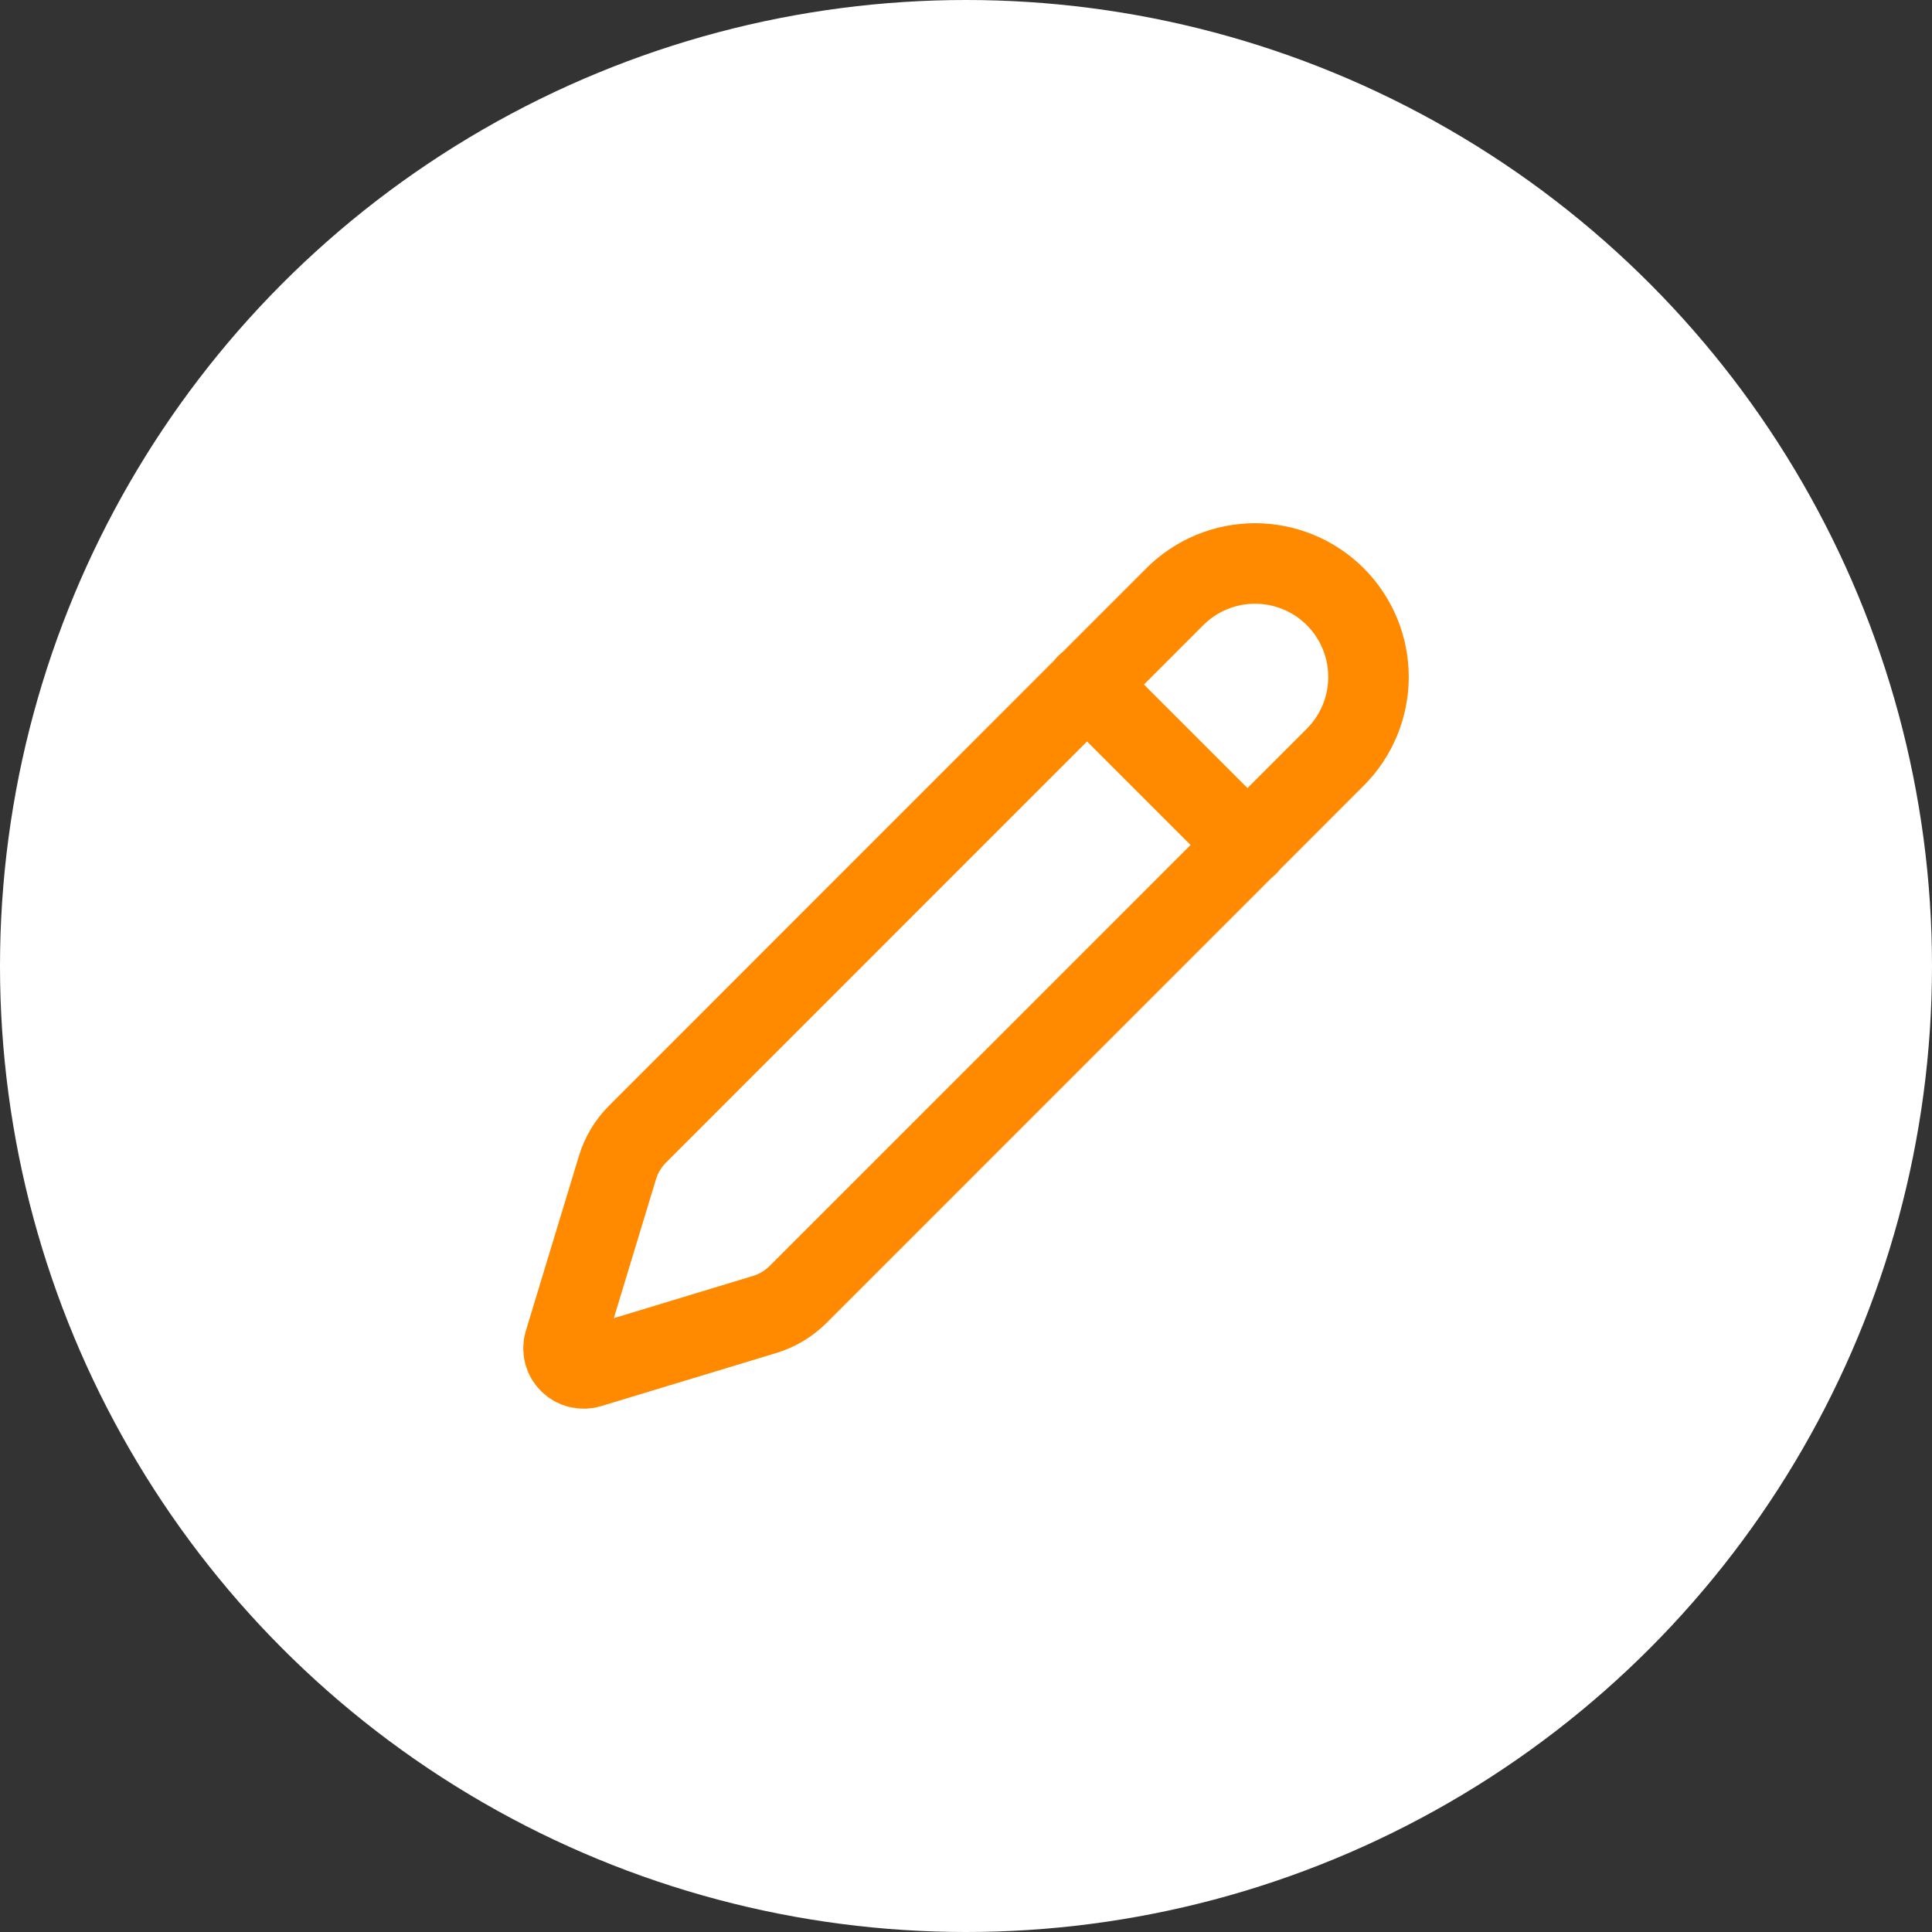 <svg width="48" height="48" viewBox="0 0 48 48" fill="none" xmlns="http://www.w3.org/2000/svg">
<rect x="0" y="0" width="48" height="48" fill="#333333" stroke="none"/>
<circle cx="24" cy="24" r="24" fill="white"/>
<path d="M27 17L31 21M33.174 18.812C33.703 18.283 34 17.566 34 16.819C34 16.071 33.703 15.354 33.175 14.825C32.646 14.297 31.929 14 31.181 13.999C30.434 13.999 29.717 14.296 29.188 14.825L15.842 28.174C15.61 28.405 15.438 28.69 15.342 29.004L14.021 33.356C13.995 33.442 13.993 33.534 14.015 33.622C14.037 33.709 14.083 33.789 14.147 33.853C14.211 33.917 14.291 33.962 14.378 33.984C14.466 34.006 14.558 34.004 14.644 33.978L18.997 32.658C19.31 32.563 19.595 32.392 19.827 32.161L33.174 18.812Z" stroke="#FF8A00" stroke-width="2" stroke-linecap="round" stroke-linejoin="round"/>
</svg>
